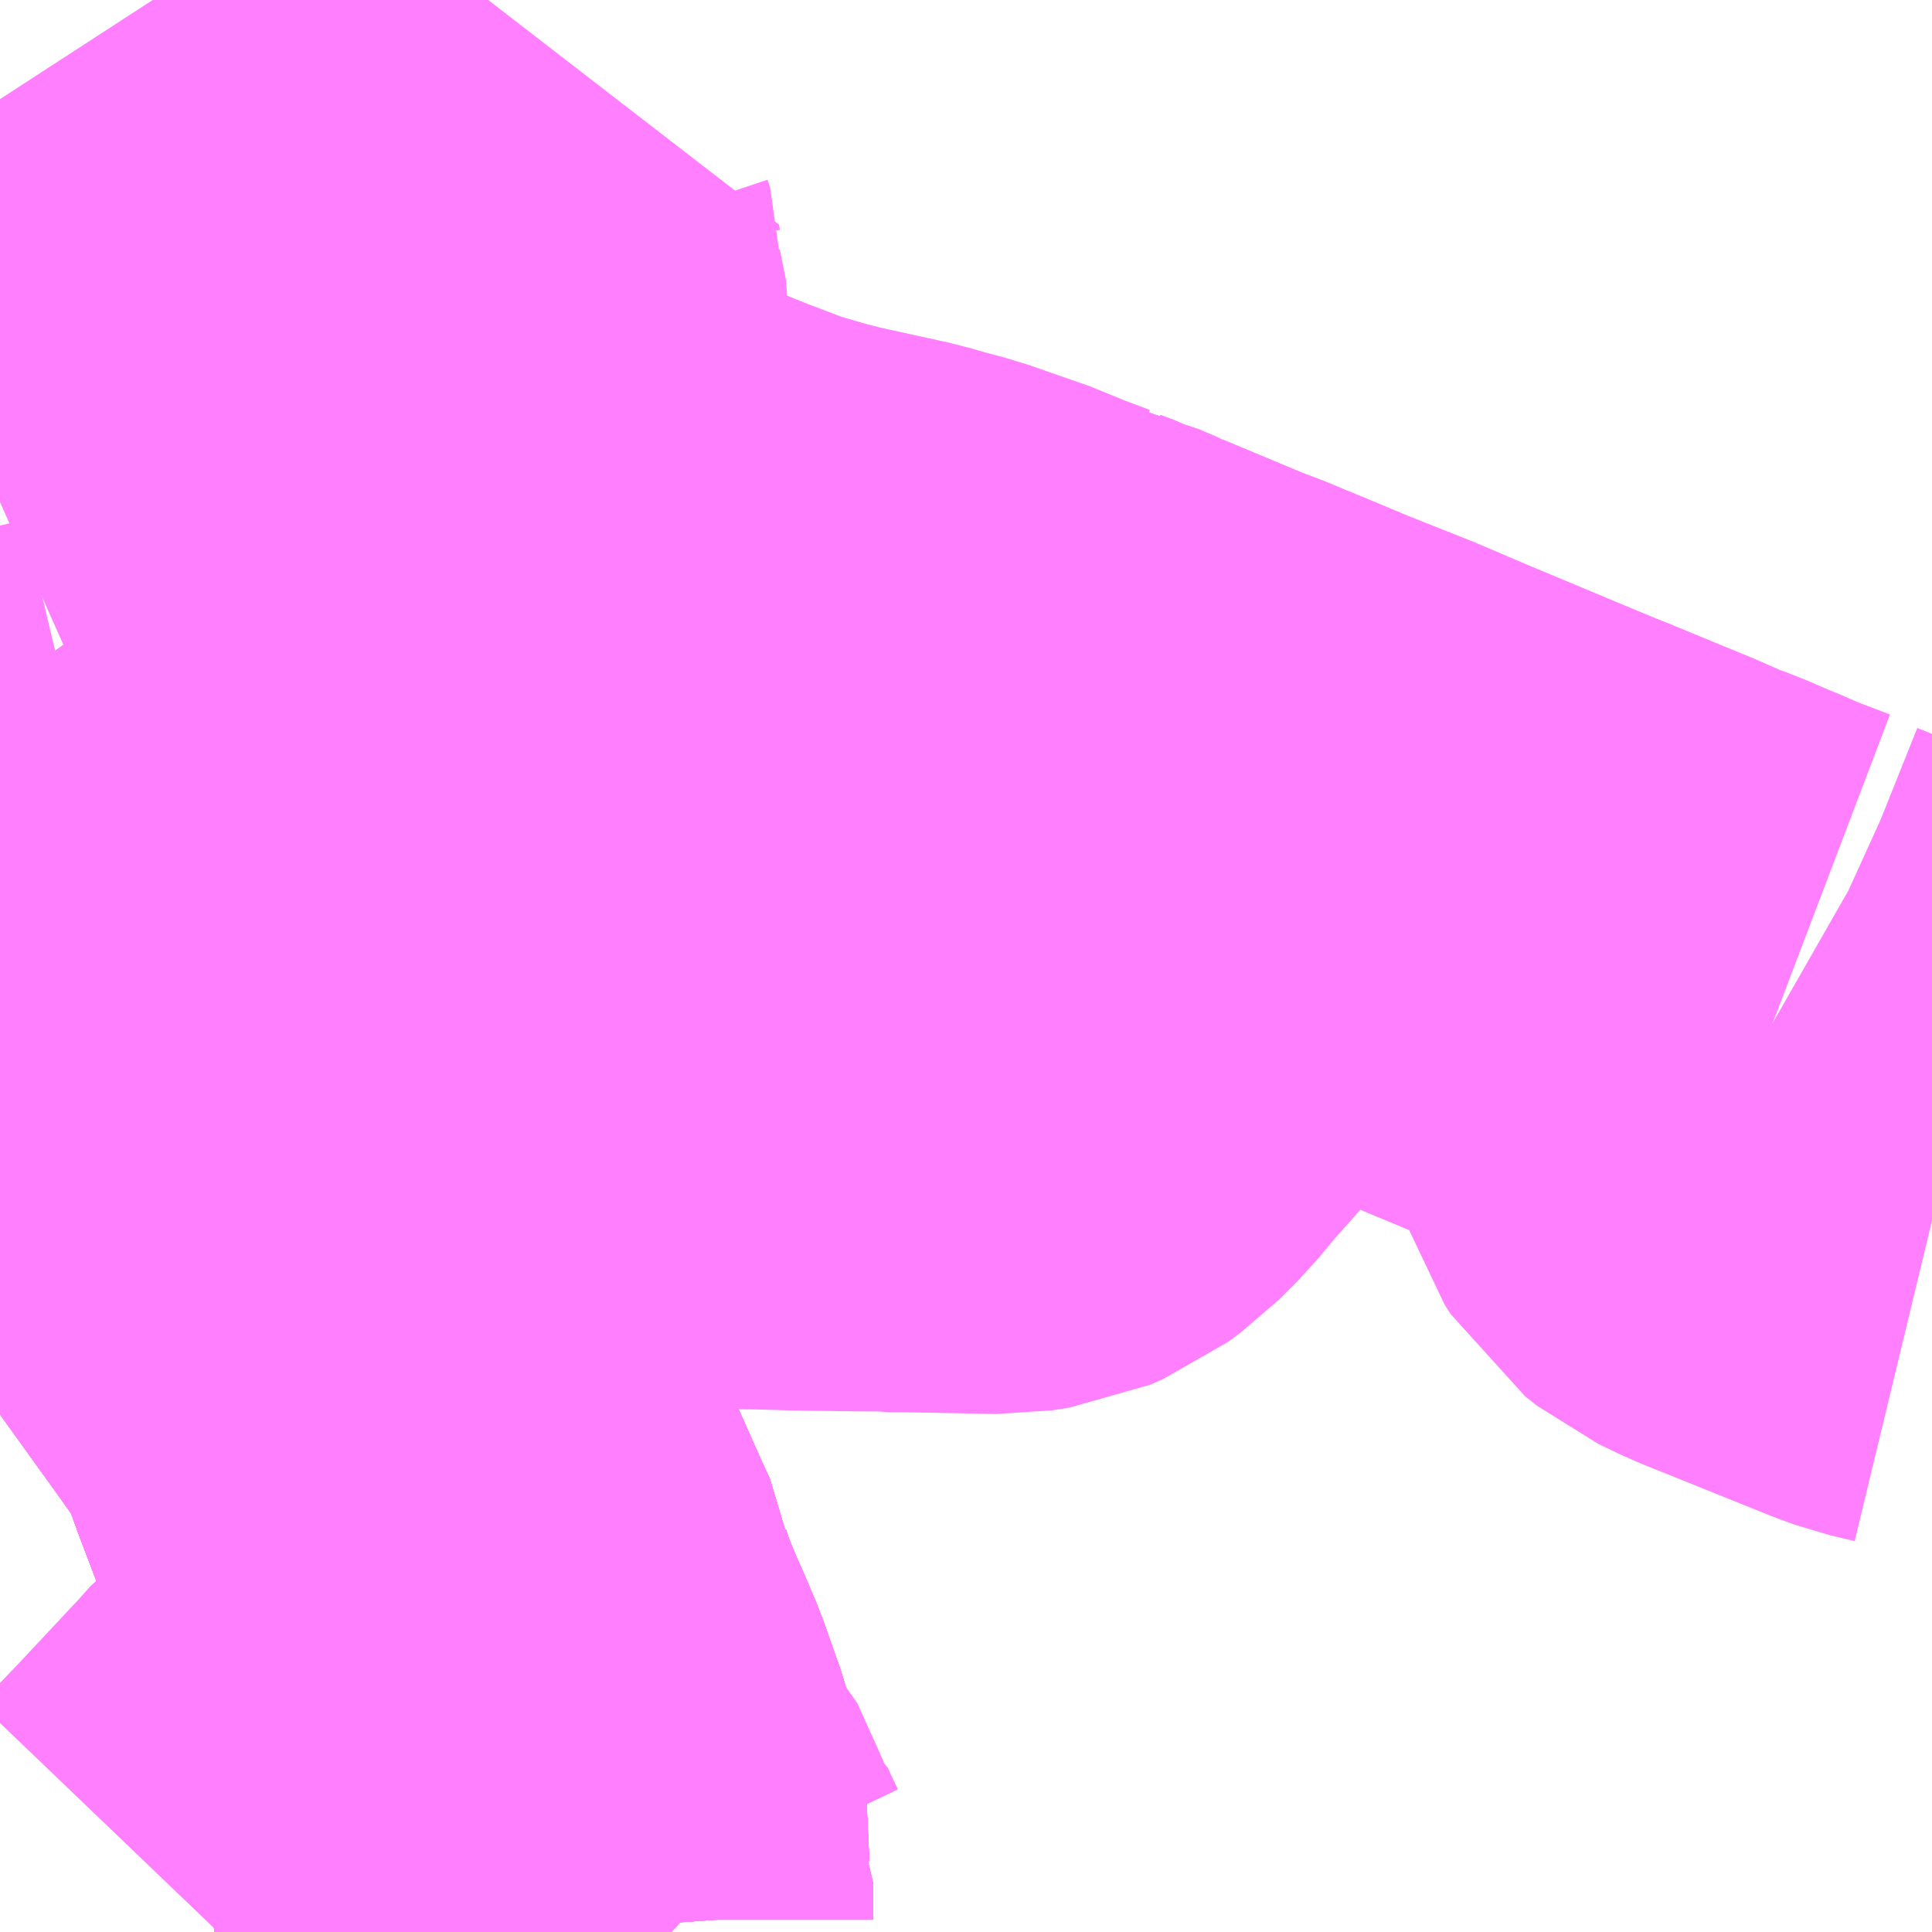 <?xml version="1.0" encoding="UTF-8"?>
<svg  xmlns="http://www.w3.org/2000/svg" xmlns:xlink="http://www.w3.org/1999/xlink" xmlns:go="http://purl.org/svgmap/profile" property="N07_001,N07_002,N07_003,N07_004,N07_005,N07_006,N07_007" viewBox="14011.963 -3970.459 2.197 2.197" go:dataArea="14011.962890625 -3970.458984375 2.197265625 2.197265625" >
<globalCoordinateSystem srsName="http://purl.org/crs/84" transform="matrix(100.0,0.0,0.0,-100.0,0.0,0.0)" />
<defs>
 <g id="p0" >
  <circle cx="0.0" cy="0.0" r="3" stroke="green" stroke-width="0.75" vector-effect="non-scaling-stroke" />
 </g>
</defs>
<g fill="none" fill-rule="evenodd" stroke="#FF00FF" stroke-width="0.75" opacity="0.5" vector-effect="non-scaling-stroke" stroke-linejoin="bevel" >
<path content="1,秋田中央交通（株）,リムジンバス,18.0,18.0,18.0," xlink:title="1" d="M14011.963,-3969.535L14011.977,-3969.514L14011.997,-3969.484L14012.027,-3969.444L14012.075,-3969.372L14012.097,-3969.339L14012.11,-3969.321L14012.139,-3969.28L14012.158,-3969.25L14012.172,-3969.226L14012.174,-3969.221L14012.18,-3969.211L14012.23,-3969.138L14012.242,-3969.105L14012.28,-3969.052L14012.339,-3968.97L14012.363,-3968.936L14012.378,-3968.915L14012.391,-3968.88L14012.399,-3968.859L14012.402,-3968.85L14012.445,-3968.737L14012.458,-3968.709L14012.491,-3968.635L14012.499,-3968.618L14012.5,-3968.611L14012.501,-3968.601L14012.509,-3968.577L14012.526,-3968.536L14012.532,-3968.523L14012.546,-3968.49L14012.565,-3968.436L14012.573,-3968.406L14012.574,-3968.389L14012.577,-3968.325L14012.581,-3968.317L14012.581,-3968.276L14012.582,-3968.262"/>
<path content="1,秋田中央交通（株）,二ツ屋福島線,8.5,7.0,7.0," xlink:title="1" d="M14012.254,-3969.246L14012.234,-3969.296L14012.229,-3969.312L14012.217,-3969.342L14012.214,-3969.352L14012.2,-3969.383L14012.171,-3969.411L14012.158,-3969.422L14012.12,-3969.45L14012.106,-3969.464L14012.097,-3969.476L14012.077,-3969.503"/>
<path content="1,秋田中央交通（株）,二ツ屋福島線,8.5,7.0,7.0," xlink:title="1" d="M14012.254,-3969.246L14012.334,-3969.242L14012.391,-3969.24L14012.402,-3969.24L14012.419,-3969.24L14012.466,-3969.24L14012.49,-3969.239L14012.551,-3969.238L14012.63,-3969.235L14012.66,-3969.235L14012.692,-3969.234L14012.723,-3969.233L14012.837,-3969.231L14012.87,-3969.23L14012.944,-3969.229L14012.968,-3969.229L14012.974,-3969.228L14012.987,-3969.228L14012.996,-3969.228L14013.103,-3969.226L14013.123,-3969.229L14013.137,-3969.235L14013.152,-3969.246L14013.173,-3969.267L14013.199,-3969.298L14013.223,-3969.325L14013.228,-3969.331L14013.23,-3969.335L14013.25,-3969.368L14013.296,-3969.438L14013.368,-3969.548L14013.35,-3969.555L14013.334,-3969.562L14013.305,-3969.573L14013.214,-3969.611L14013.205,-3969.614L14013.2,-3969.617L14013.179,-3969.626L14013.171,-3969.628L14013.167,-3969.63L14013.151,-3969.636L14013.138,-3969.642L14013.066,-3969.631L14013.023,-3969.625L14012.863,-3969.605L14012.843,-3969.602L14012.801,-3969.596L14012.77,-3969.592L14012.707,-3969.584L14012.695,-3969.582L14012.63,-3969.574L14012.488,-3969.556L14012.46,-3969.552L14012.456,-3969.551L14012.419,-3969.545L14012.362,-3969.54L14012.351,-3969.538L14012.229,-3969.522L14012.171,-3969.514L14012.158,-3969.512L14012.112,-3969.506L14012.077,-3969.503"/>
<path content="1,秋田中央交通（株）,二ツ屋福島線,8.5,7.0,7.0," xlink:title="1" d="M14012.077,-3969.503L14011.997,-3969.484L14012.027,-3969.444L14012.075,-3969.372L14012.097,-3969.339L14012.11,-3969.321L14012.139,-3969.28L14012.158,-3969.25L14012.172,-3969.226L14012.174,-3969.221L14012.18,-3969.211L14012.23,-3969.138L14012.242,-3969.105L14012.28,-3969.052L14012.339,-3968.97L14012.363,-3968.936L14012.352,-3968.972L14012.342,-3969.005L14012.327,-3969.069L14012.307,-3969.104L14012.298,-3969.129L14012.286,-3969.16L14012.279,-3969.181L14012.26,-3969.23L14012.258,-3969.234L14012.254,-3969.246"/>
<path content="1,秋田中央交通（株）,二ツ屋福島線,8.5,7.0,7.0," xlink:title="1" d="M14012.077,-3969.503L14012.059,-3969.535L14012.018,-3969.594L14011.968,-3969.667L14011.963,-3969.674"/>
<path content="1,秋田中央交通（株）,仁井田御所野線,19.0,16.0,16.0," xlink:title="1" d="M14012.582,-3968.262L14012.581,-3968.276L14012.581,-3968.317L14012.577,-3968.325L14012.574,-3968.389L14012.573,-3968.406L14012.565,-3968.436L14012.546,-3968.49L14012.532,-3968.523L14012.526,-3968.536L14012.509,-3968.577L14012.501,-3968.601L14012.5,-3968.611L14012.499,-3968.618L14012.491,-3968.635L14012.458,-3968.709L14012.445,-3968.737L14012.402,-3968.85L14012.399,-3968.859L14012.391,-3968.88L14012.378,-3968.915L14012.363,-3968.936L14012.352,-3968.972L14012.342,-3969.005L14012.327,-3969.069L14012.307,-3969.104L14012.298,-3969.129L14012.286,-3969.16L14012.279,-3969.181L14012.26,-3969.23L14012.258,-3969.234L14012.254,-3969.246L14012.234,-3969.296L14012.229,-3969.312L14012.217,-3969.342L14012.214,-3969.352L14012.2,-3969.383L14012.171,-3969.411L14012.158,-3969.422L14012.12,-3969.45L14012.106,-3969.464L14012.097,-3969.476L14012.077,-3969.503L14012.059,-3969.535L14012.018,-3969.594L14011.968,-3969.667L14011.963,-3969.674"/>
<path content="1,秋田中央交通（株）,仁井田旧道・四ツ小屋経由御所野線,6.0,10.5,10.5," xlink:title="1" d="M14011.963,-3969.674L14011.968,-3969.667L14012.018,-3969.594L14012.059,-3969.535L14012.077,-3969.503L14012.097,-3969.476L14012.106,-3969.464L14012.12,-3969.45L14012.158,-3969.422L14012.171,-3969.411L14012.2,-3969.383L14012.214,-3969.352L14012.217,-3969.342L14012.229,-3969.312L14012.234,-3969.296L14012.254,-3969.246L14012.258,-3969.234L14012.26,-3969.23L14012.279,-3969.181L14012.286,-3969.16L14012.298,-3969.129L14012.307,-3969.104L14012.327,-3969.069L14012.342,-3969.005L14012.352,-3968.972L14012.363,-3968.936L14012.378,-3968.915L14012.391,-3968.88L14012.399,-3968.859L14012.402,-3968.85L14012.445,-3968.737L14012.458,-3968.709L14012.491,-3968.635L14012.499,-3968.618L14012.5,-3968.611L14012.501,-3968.601L14012.509,-3968.577L14012.526,-3968.536L14012.532,-3968.523L14012.546,-3968.49L14012.565,-3968.436L14012.573,-3968.406L14012.574,-3968.389L14012.596,-3968.368L14012.62,-3968.315L14012.625,-3968.303L14012.628,-3968.301L14012.634,-3968.287L14012.646,-3968.262"/>
<path content="1,秋田中央交通（株）,大住みなみ野団地線,21.5,15.5,15.5," xlink:title="1" d="M14011.963,-3969.674L14011.968,-3969.667L14012.018,-3969.594L14012.059,-3969.535L14012.077,-3969.503L14012.097,-3969.476L14012.106,-3969.464L14012.12,-3969.45L14012.158,-3969.422L14012.171,-3969.411L14012.2,-3969.383L14012.214,-3969.352L14012.217,-3969.342L14012.229,-3969.312L14012.234,-3969.296L14012.254,-3969.246L14012.258,-3969.234L14012.26,-3969.23L14012.279,-3969.181L14012.286,-3969.16L14012.298,-3969.129L14012.307,-3969.104L14012.327,-3969.069L14012.342,-3969.005L14012.352,-3968.972L14012.363,-3968.936L14012.339,-3968.97L14012.28,-3969.052L14012.242,-3969.105L14012.23,-3969.138L14012.18,-3969.211L14012.174,-3969.221L14012.172,-3969.226L14012.158,-3969.25L14012.139,-3969.28L14012.119,-3969.281L14012.064,-3969.288L14012.05,-3969.288L14012.036,-3969.288L14012.03,-3969.288L14012.027,-3969.286L14011.985,-3969.256L14011.98,-3969.254L14011.97,-3969.253L14011.963,-3969.251"/>
<path content="1,秋田中央交通（株）,大野線,5.5,4.0,4.0," xlink:title="1" d="M14012.211,-3968.262L14012.257,-3968.31L14012.271,-3968.325L14012.33,-3968.388L14012.346,-3968.406L14012.358,-3968.415L14012.406,-3968.47L14012.428,-3968.493L14012.452,-3968.517L14012.493,-3968.563L14012.509,-3968.577L14012.501,-3968.601L14012.5,-3968.611L14012.499,-3968.618L14012.491,-3968.635L14012.458,-3968.709L14012.445,-3968.737L14012.402,-3968.85L14012.399,-3968.859L14012.391,-3968.88L14012.378,-3968.915L14012.363,-3968.936L14012.352,-3968.972L14012.342,-3969.005L14012.327,-3969.069L14012.307,-3969.104L14012.298,-3969.129L14012.286,-3969.16L14012.279,-3969.181L14012.26,-3969.23L14012.258,-3969.234L14012.254,-3969.246L14012.234,-3969.296L14012.229,-3969.312L14012.217,-3969.342L14012.214,-3969.352L14012.2,-3969.383L14012.171,-3969.411L14012.158,-3969.422L14012.12,-3969.45L14012.106,-3969.464L14012.097,-3969.476L14012.077,-3969.503L14012.059,-3969.535L14012.018,-3969.594L14011.968,-3969.667L14011.963,-3969.674"/>
<path content="1,秋田中央交通（株）,新港線,3.5,0.5,0.5," xlink:title="1" d="M14011.963,-3969.535L14011.977,-3969.514L14011.997,-3969.484L14012.027,-3969.444L14012.075,-3969.372L14012.097,-3969.339L14012.11,-3969.321L14012.139,-3969.28L14012.158,-3969.25L14012.172,-3969.226L14012.174,-3969.221L14012.18,-3969.211L14012.23,-3969.138"/>
<path content="1,秋田中央交通（株）,柳原経由御野場団地線,8.0,4.0,4.0," xlink:title="1" d="M14012.582,-3968.262L14012.581,-3968.276L14012.581,-3968.317L14012.577,-3968.325L14012.574,-3968.389L14012.573,-3968.406L14012.565,-3968.436L14012.546,-3968.49L14012.532,-3968.523L14012.526,-3968.536L14012.509,-3968.577L14012.501,-3968.601L14012.5,-3968.611L14012.499,-3968.618L14012.491,-3968.635L14012.458,-3968.709L14012.445,-3968.737L14012.402,-3968.85L14012.399,-3968.859L14012.391,-3968.88L14012.378,-3968.915L14012.363,-3968.936L14012.339,-3968.97L14012.28,-3969.052L14012.242,-3969.105L14012.23,-3969.138L14012.18,-3969.211L14012.174,-3969.221L14012.172,-3969.226L14012.158,-3969.25L14012.139,-3969.28L14012.11,-3969.321L14012.097,-3969.339L14012.075,-3969.372L14012.027,-3969.444L14011.997,-3969.484L14011.977,-3969.514L14011.963,-3969.535"/>
<path content="1,秋田中央交通（株）,横山経由御所野線,4.0,3.0,3.0," xlink:title="1" d="M14011.963,-3969.674L14011.968,-3969.667L14012.018,-3969.594L14012.059,-3969.535L14012.077,-3969.503L14012.097,-3969.476L14012.106,-3969.464L14012.12,-3969.45L14012.158,-3969.422L14012.171,-3969.411L14012.2,-3969.383L14012.214,-3969.352L14012.217,-3969.342L14012.229,-3969.312L14012.234,-3969.296L14012.254,-3969.246L14012.258,-3969.234L14012.26,-3969.23L14012.279,-3969.181L14012.286,-3969.16L14012.298,-3969.129L14012.307,-3969.104L14012.327,-3969.069L14012.342,-3969.005L14012.352,-3968.972L14012.363,-3968.936L14012.378,-3968.915L14012.391,-3968.88L14012.399,-3968.859L14012.402,-3968.85L14012.445,-3968.737L14012.458,-3968.709L14012.491,-3968.635L14012.499,-3968.618L14012.5,-3968.611L14012.501,-3968.601L14012.509,-3968.577L14012.526,-3968.536L14012.532,-3968.523L14012.546,-3968.49L14012.565,-3968.436L14012.573,-3968.406L14012.574,-3968.389L14012.577,-3968.325L14012.581,-3968.317L14012.581,-3968.276L14012.582,-3968.262"/>
<path content="1,秋田中央交通（株）,湯沢・秋田線,2.0,2.0,2.0," xlink:title="1" d="M14012.582,-3968.262L14012.581,-3968.276L14012.581,-3968.317L14012.577,-3968.325L14012.574,-3968.389L14012.573,-3968.406L14012.565,-3968.436L14012.546,-3968.49L14012.532,-3968.523L14012.526,-3968.536L14012.509,-3968.577L14012.501,-3968.601L14012.5,-3968.611L14012.499,-3968.618L14012.491,-3968.635L14012.458,-3968.709L14012.445,-3968.737L14012.402,-3968.85L14012.399,-3968.859L14012.391,-3968.88L14012.378,-3968.915L14012.363,-3968.936L14012.339,-3968.97L14012.28,-3969.052L14012.242,-3969.105L14012.23,-3969.138L14012.18,-3969.211L14012.174,-3969.221L14012.158,-3969.25L14012.139,-3969.28L14012.11,-3969.321L14012.097,-3969.339L14012.075,-3969.372L14012.027,-3969.444L14011.997,-3969.484L14011.977,-3969.514L14011.963,-3969.535"/>
<path content="1,秋田中央交通（株）,牛島経由御野場団地線,17.5,15.5,15.5," xlink:title="1" d="M14012.582,-3968.262L14012.581,-3968.276L14012.581,-3968.317L14012.577,-3968.325L14012.574,-3968.389L14012.573,-3968.406L14012.565,-3968.436L14012.546,-3968.49L14012.532,-3968.523L14012.526,-3968.536L14012.509,-3968.577L14012.501,-3968.601L14012.5,-3968.611L14012.499,-3968.618L14012.491,-3968.635L14012.458,-3968.709L14012.445,-3968.737L14012.402,-3968.85L14012.399,-3968.859L14012.391,-3968.88L14012.378,-3968.915L14012.363,-3968.936L14012.352,-3968.972L14012.342,-3969.005L14012.327,-3969.069L14012.307,-3969.104L14012.298,-3969.129L14012.286,-3969.16L14012.279,-3969.181L14012.26,-3969.23L14012.258,-3969.234L14012.254,-3969.246L14012.234,-3969.296L14012.229,-3969.312L14012.217,-3969.342L14012.214,-3969.352L14012.2,-3969.383L14012.171,-3969.411L14012.158,-3969.422L14012.12,-3969.45L14012.106,-3969.464L14012.097,-3969.476L14012.077,-3969.503L14012.059,-3969.535L14012.018,-3969.594L14011.968,-3969.667L14011.963,-3969.674"/>
<path content="1,秋田中央交通（株）,牛島経由日赤病院線,8.0,4.0,4.0," xlink:title="1" d="M14014.16,-3969.071L14014.131,-3969.078L14014.117,-3969.083L14013.968,-3969.143L14013.943,-3969.155L14013.929,-3969.166L14013.922,-3969.177L14013.919,-3969.186L14013.919,-3969.203L14013.922,-3969.211L14013.933,-3969.231L14013.976,-3969.295L14013.979,-3969.296"/>
<path content="1,秋田中央交通（株）,牛島経由日赤病院線,8.0,4.0,4.0," xlink:title="1" d="M14013.979,-3969.296L14013.993,-3969.288L14014.004,-3969.283L14014.049,-3969.265L14014.058,-3969.261L14014.104,-3969.24L14014.159,-3969.216L14014.16,-3969.215"/>
<path content="1,秋田中央交通（株）,牛島経由日赤病院線,8.0,4.0,4.0," xlink:title="1" d="M14013.138,-3969.642L14013.151,-3969.636L14013.167,-3969.63L14013.171,-3969.628L14013.179,-3969.626L14013.2,-3969.617L14013.205,-3969.614L14013.214,-3969.611L14013.305,-3969.573L14013.334,-3969.562L14013.35,-3969.555L14013.368,-3969.548L14013.423,-3969.525L14013.496,-3969.496L14013.557,-3969.47L14013.66,-3969.427L14013.708,-3969.407L14013.716,-3969.404L14013.813,-3969.364L14013.847,-3969.349L14013.869,-3969.341L14013.899,-3969.328L14013.914,-3969.322L14013.929,-3969.315L14013.979,-3969.296"/>
<path content="1,秋田中央交通（株）,牛島経由日赤病院線,8.0,4.0,4.0," xlink:title="1" d="M14013.138,-3969.642L14013.093,-3969.659L14013.078,-3969.666L14013.009,-3969.69L14012.979,-3969.698L14012.962,-3969.703L14012.88,-3969.721L14012.852,-3969.728L14012.814,-3969.739L14012.803,-3969.742L14012.74,-3969.766L14012.671,-3969.794L14012.615,-3969.819L14012.592,-3969.826L14012.555,-3969.842L14012.541,-3969.853L14012.537,-3969.858L14012.53,-3969.874L14012.527,-3969.882L14012.518,-3969.904L14012.502,-3969.95L14012.492,-3969.981L14012.486,-3970L14012.489,-3970.067L14012.482,-3970.102L14012.483,-3970.127L14012.48,-3970.136L14012.479,-3970.142L14012.457,-3970.14L14012.386,-3970.133L14012.379,-3970.132L14012.372,-3970.13L14012.326,-3970.124L14012.301,-3970.119L14012.287,-3970.117L14012.259,-3970.113L14012.24,-3970.109L14012.219,-3970.08L14012.212,-3970.065L14012.179,-3970.036L14012.169,-3970.027L14012.158,-3970.017L14012.116,-3969.985L14012.1,-3969.973L14012.034,-3969.931L14011.972,-3969.892L14011.963,-3969.888"/>
<path content="1,秋田中央交通（株）,牛島経由日赤病院線,8.0,4.0,4.0," xlink:title="1" d="M14011.963,-3969.674L14011.968,-3969.667L14012.018,-3969.594L14012.059,-3969.535L14012.077,-3969.503L14012.112,-3969.506L14012.158,-3969.512L14012.171,-3969.514L14012.229,-3969.522L14012.351,-3969.538L14012.362,-3969.54L14012.419,-3969.545L14012.456,-3969.551L14012.46,-3969.552L14012.488,-3969.556L14012.63,-3969.574L14012.695,-3969.582L14012.707,-3969.584L14012.77,-3969.592L14012.801,-3969.596L14012.843,-3969.602L14012.863,-3969.605L14013.023,-3969.625L14013.066,-3969.631L14013.138,-3969.642"/>
</g>
</svg>
